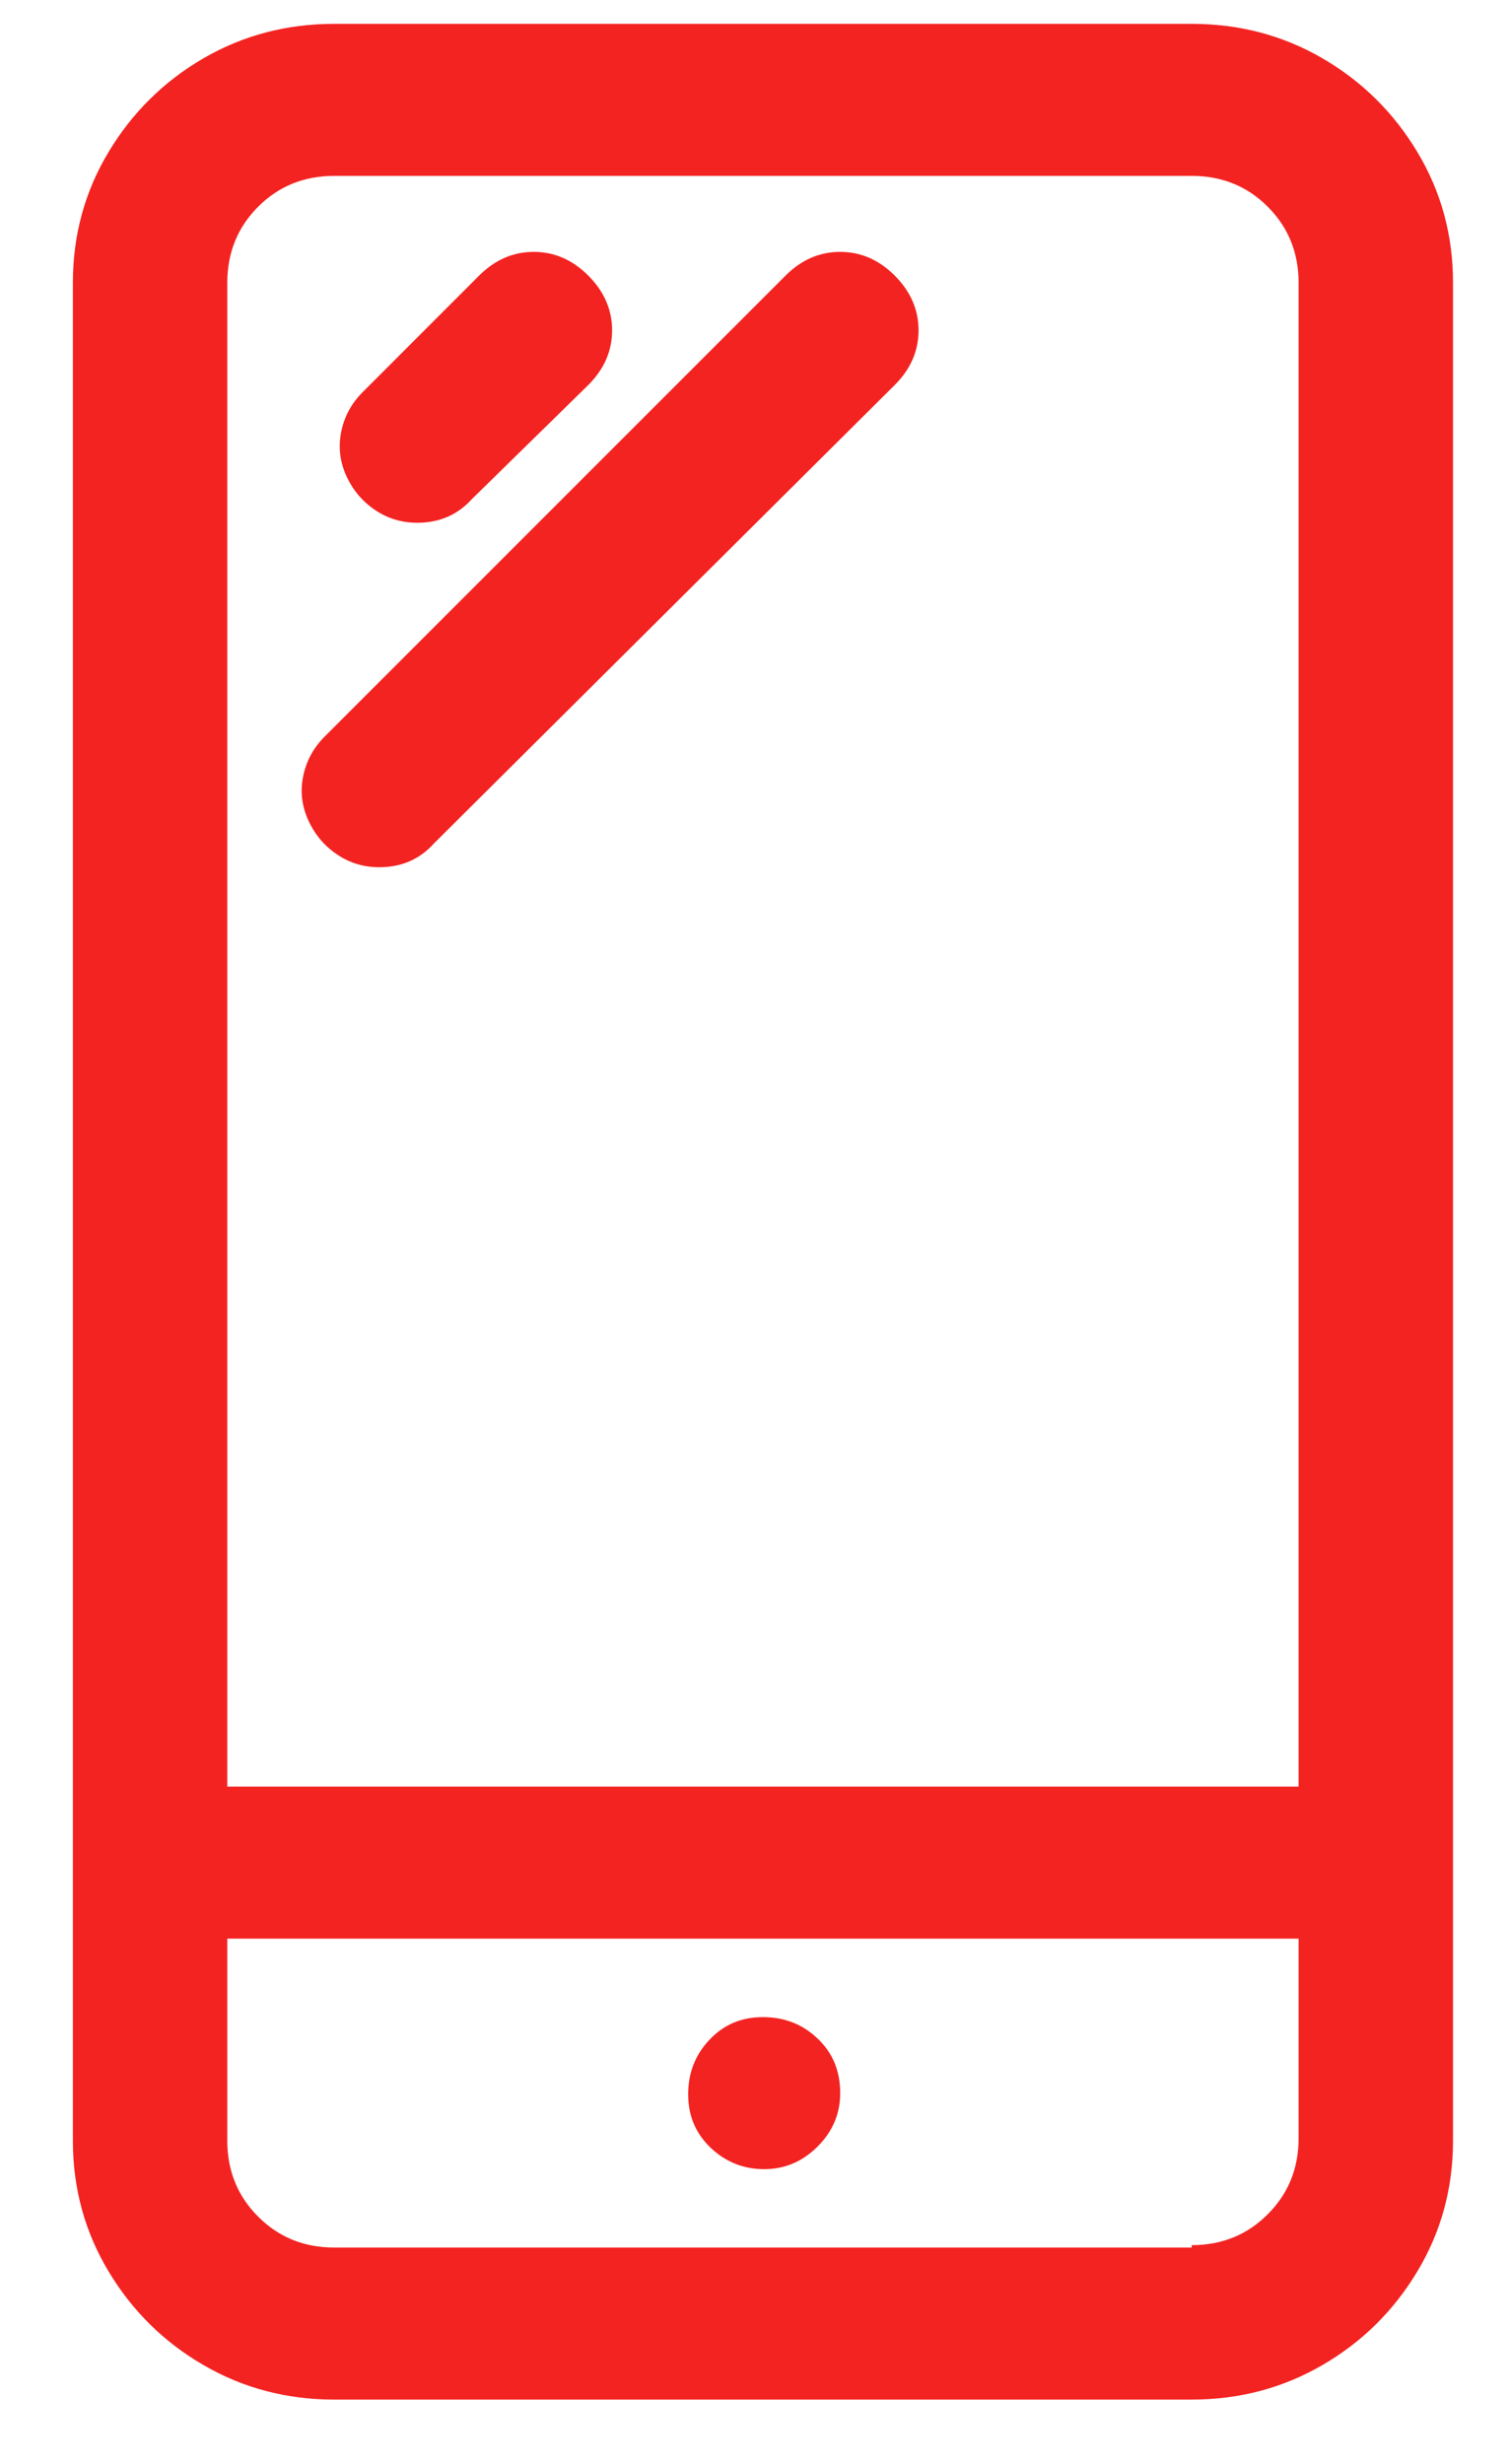 <svg xmlns="http://www.w3.org/2000/svg" width="19" height="31" viewBox="0 0 19 31" fill="none"><path d="M14.995 0.3H4.205C3.607 0.3 3.059 0.444 2.561 0.733C2.063 1.022 1.664 1.416 1.365 1.914C1.066 2.412 0.917 2.96 0.917 3.558V26.932C0.917 27.53 1.066 28.078 1.365 28.576C1.664 29.074 2.063 29.468 2.561 29.756C3.059 30.046 3.607 30.19 4.205 30.19H14.995C15.593 30.19 16.141 30.046 16.639 29.756C17.137 29.468 17.536 29.074 17.835 28.576C18.134 28.078 18.283 27.53 18.283 26.932V3.558C18.283 2.96 18.134 2.412 17.835 1.914C17.536 1.416 17.137 1.022 16.639 0.733C16.141 0.444 15.593 0.3 14.995 0.3ZM4.205 2.213H14.995C15.374 2.213 15.693 2.342 15.952 2.601C16.211 2.861 16.34 3.179 16.34 3.558V22.478H2.86V3.558C2.86 3.179 2.989 2.861 3.248 2.601C3.507 2.342 3.826 2.213 4.205 2.213ZM14.995 28.277H4.205C3.826 28.277 3.507 28.148 3.248 27.888C2.989 27.629 2.86 27.311 2.86 26.932V24.391H16.34V26.902C16.34 27.281 16.211 27.599 15.952 27.858C15.693 28.118 15.374 28.247 14.995 28.247V28.277ZM10.572 26.334C10.572 26.593 10.477 26.817 10.287 27.007C10.098 27.196 9.874 27.291 9.615 27.291C9.356 27.291 9.132 27.201 8.942 27.022C8.753 26.842 8.659 26.618 8.659 26.349C8.659 26.08 8.748 25.851 8.928 25.662C9.107 25.472 9.331 25.378 9.6 25.378C9.869 25.378 10.098 25.467 10.287 25.647C10.477 25.826 10.572 26.055 10.572 26.334ZM5.251 6.577C5.052 6.577 4.872 6.522 4.713 6.412C4.554 6.303 4.434 6.158 4.354 5.979C4.275 5.8 4.255 5.615 4.295 5.426C4.334 5.237 4.424 5.072 4.564 4.933L6.028 3.468C6.227 3.269 6.457 3.169 6.716 3.169C6.975 3.169 7.204 3.269 7.403 3.468C7.602 3.668 7.702 3.897 7.702 4.156C7.702 4.415 7.602 4.644 7.403 4.843L5.939 6.278C5.759 6.477 5.53 6.577 5.251 6.577ZM4.773 10.911C4.574 10.911 4.394 10.856 4.235 10.746C4.075 10.637 3.956 10.492 3.876 10.313C3.796 10.134 3.776 9.949 3.816 9.76C3.856 9.571 3.946 9.406 4.085 9.267L9.884 3.468C10.083 3.269 10.312 3.169 10.572 3.169C10.831 3.169 11.06 3.269 11.259 3.468C11.458 3.668 11.558 3.897 11.558 4.156C11.558 4.415 11.458 4.644 11.259 4.843L5.46 10.612C5.281 10.811 5.052 10.911 4.773 10.911Z" fill="#F32321"></path></svg>